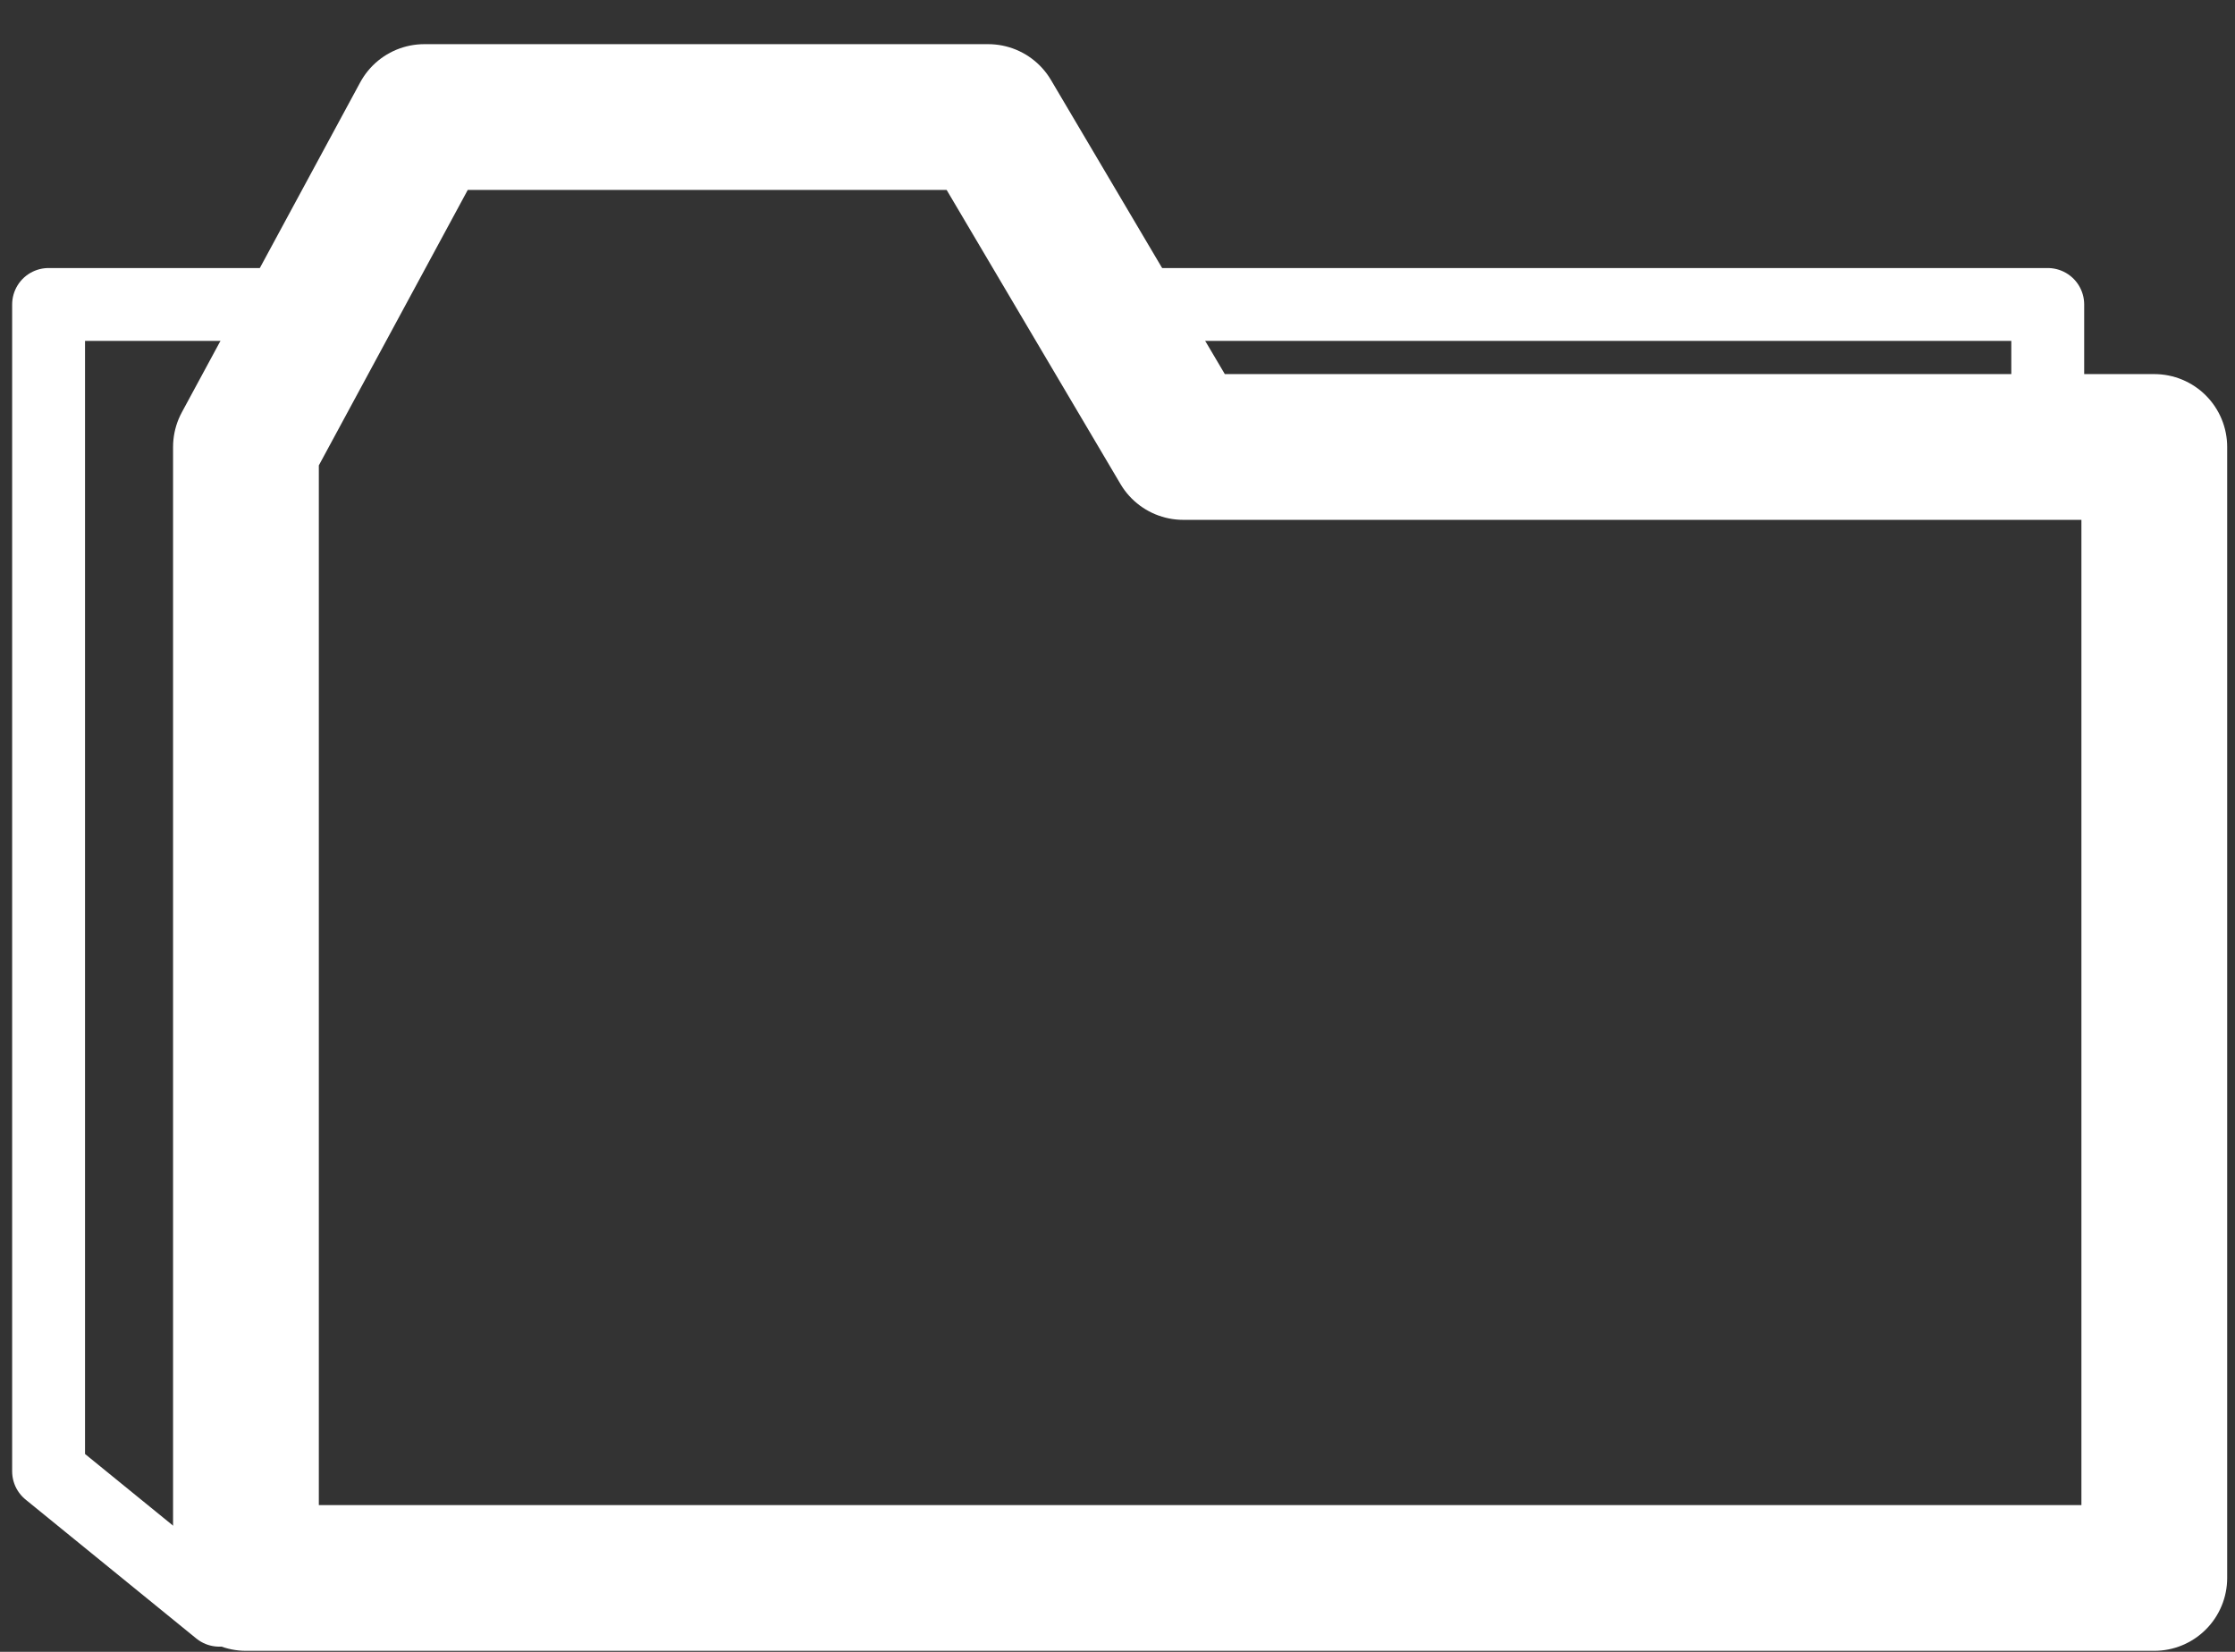 <svg width="46" height="34" viewBox="0 0 46 34" fill="none" xmlns="http://www.w3.org/2000/svg">
<rect x="0" y="0" width="46" height="34" fill="#333333" stroke="none"/>
<path d="M44.339 32.479H5.062V9.2L8.733 2.409H20.339L24.353 9.2H44.339V32.479Z" stroke="white" stroke-width="3" stroke-linecap="round" stroke-linejoin="round"/>
<path d="M22.916 6.267H42.146V9.2" stroke="white" stroke-width="1.5" stroke-linecap="round" stroke-linejoin="round"/>
<path d="M6.627 6.267H1V30.284L4.513 33.143" stroke="white" stroke-width="1.5" stroke-linecap="round" stroke-linejoin="round"/>
</svg>

